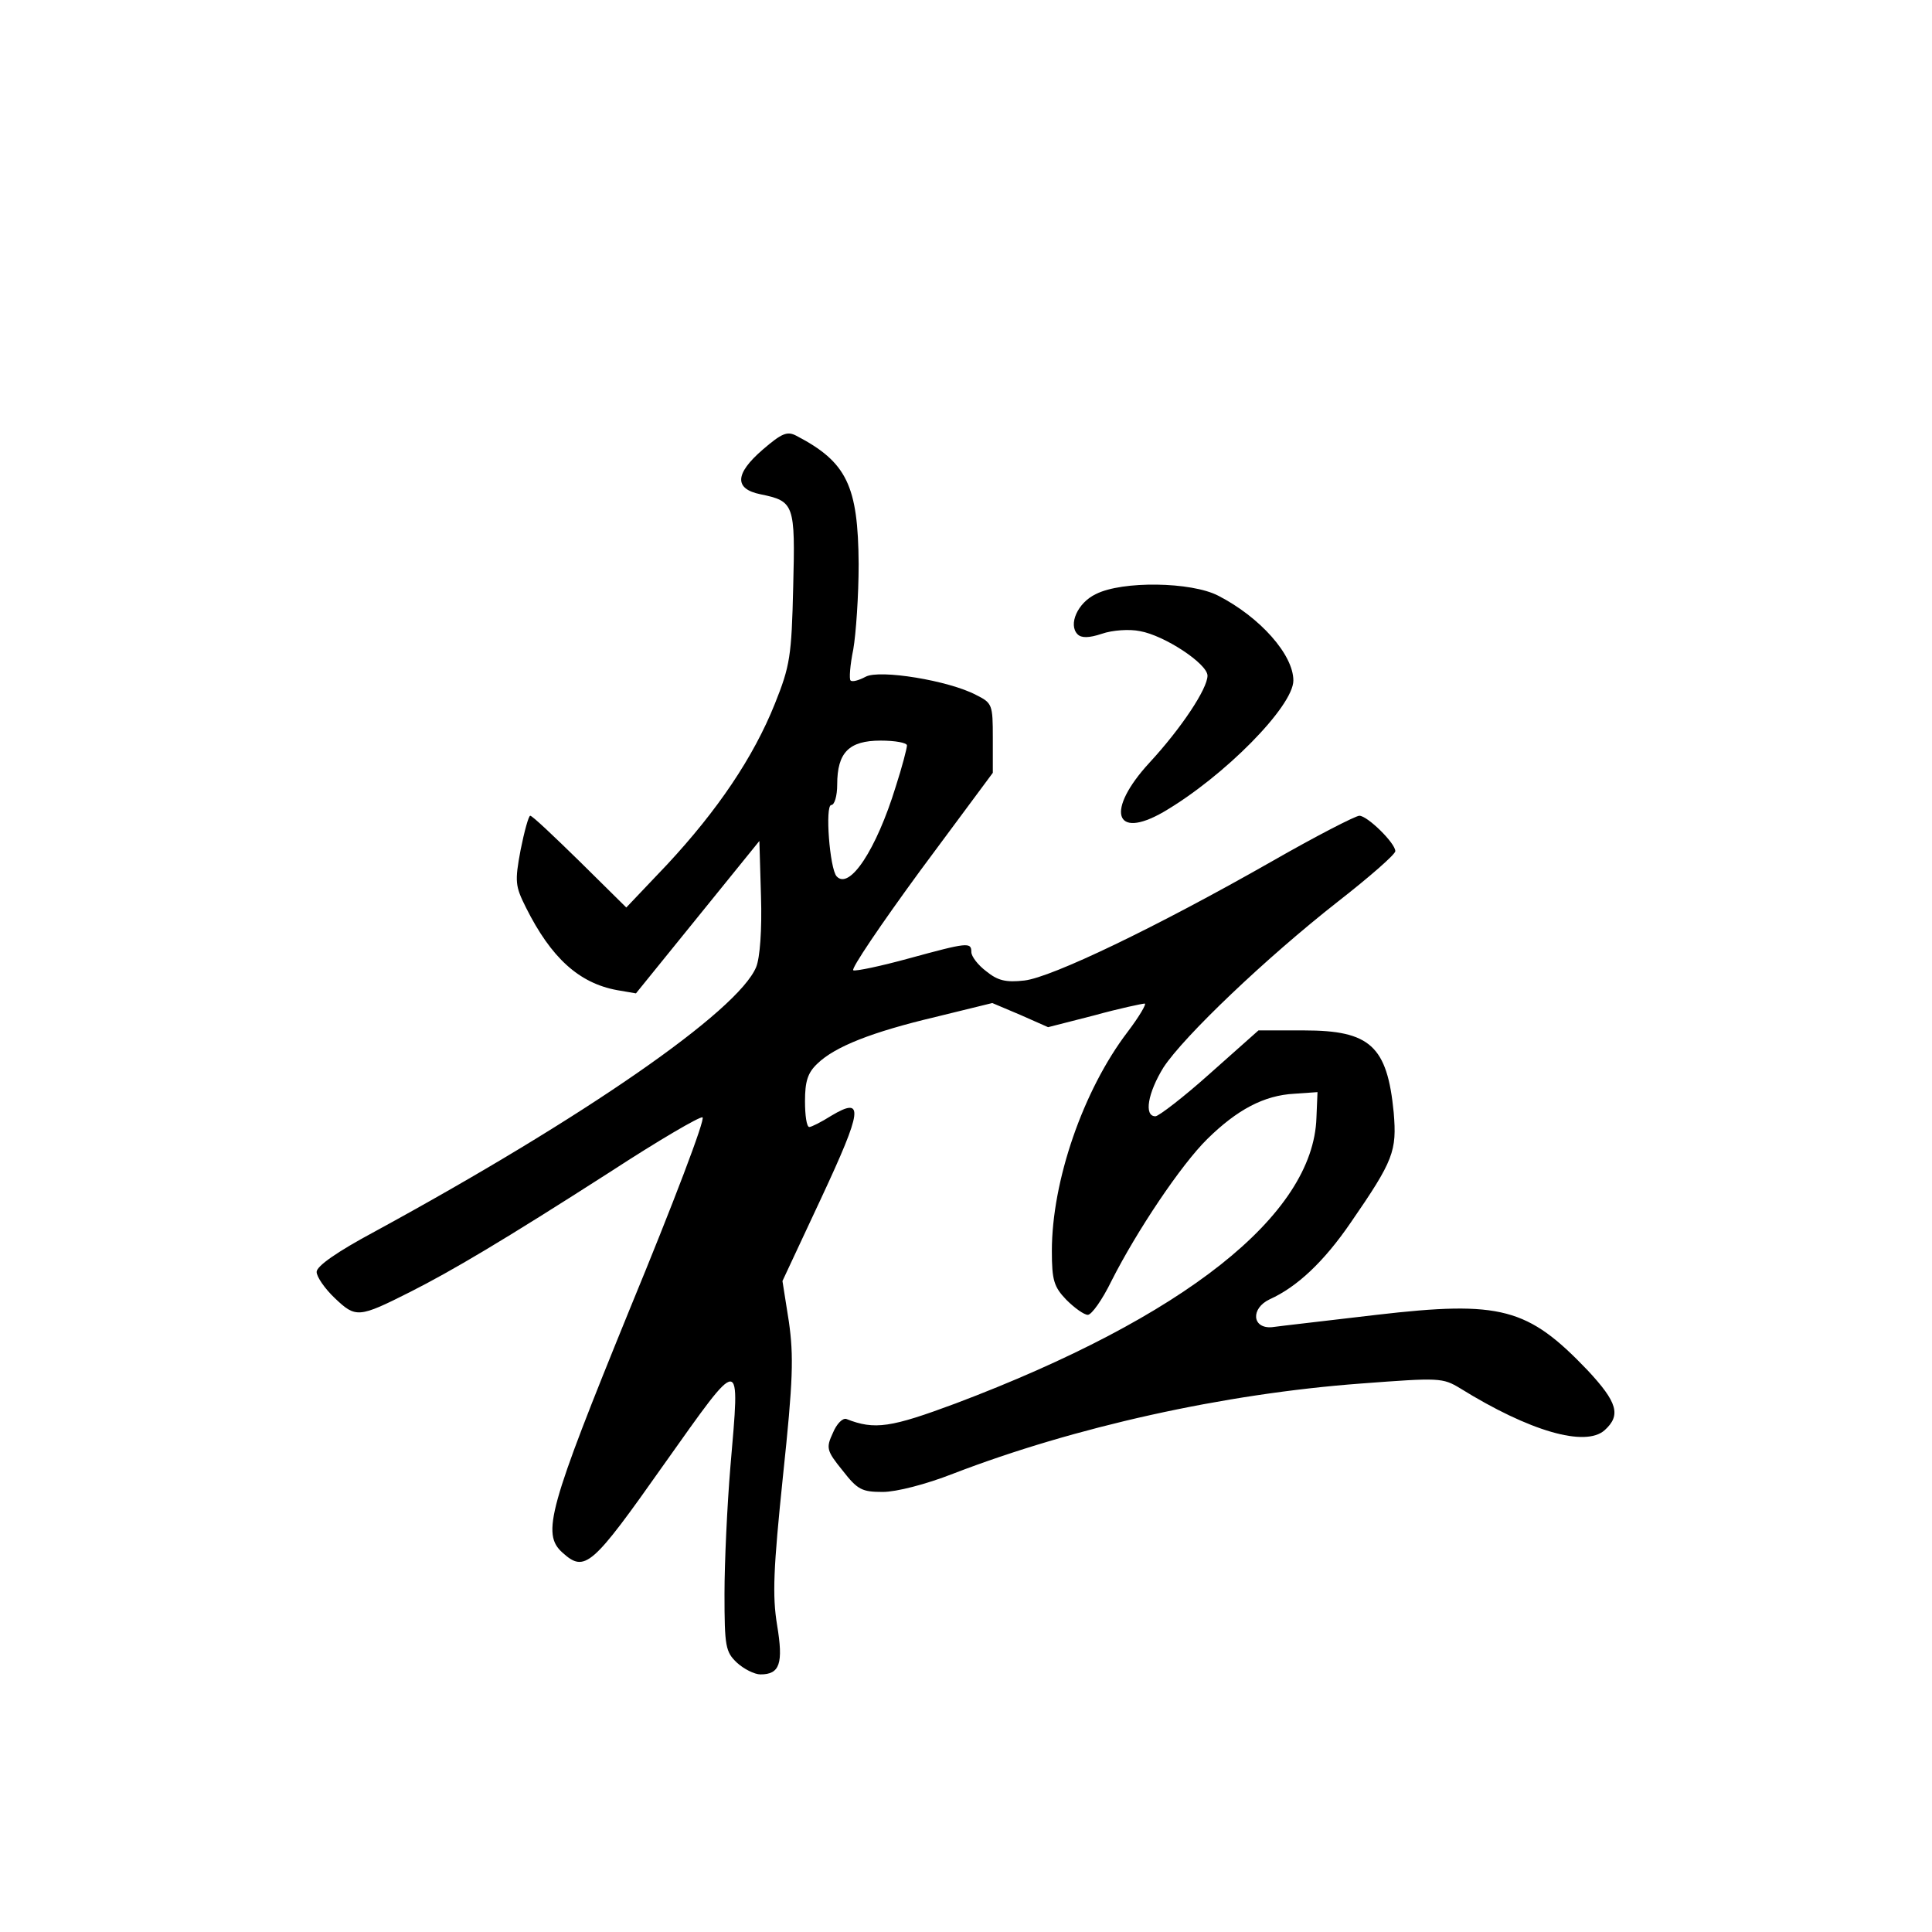 <?xml version="1.0" standalone="no"?>
<!DOCTYPE svg PUBLIC "-//W3C//DTD SVG 20010904//EN"
 "http://www.w3.org/TR/2001/REC-SVG-20010904/DTD/svg10.dtd">
<svg version="1.0" xmlns="http://www.w3.org/2000/svg"
 width="360pt" height="360pt" viewBox="0 0 360 360"
 preserveAspectRatio="xMidYMid meet">
<g transform="translate(0,360) scale(0.1,-0.1)"
fill="#000000" stroke="none">
<path d="M1421 2762 c-52 -45 -53 -73 -4 -83 63 -13 65 -18 61 -173 -3 -129
-6 -147 -34 -217 -40 -100 -107 -199 -201 -300 l-76 -80 -86 85 c-48 47 -89
86 -93 86 -3 0 -11 -29 -18 -64 -11 -59 -10 -67 10 -107 47 -94 99 -141 170
-154 l35 -6 115 142 115 142 3 -103 c2 -63 -2 -115 -9 -132 -34 -82 -320 -280
-711 -493 -69 -37 -108 -64 -108 -75 0 -9 15 -31 34 -49 39 -37 44 -37 141 12
77 39 172 95 373 224 89 58 166 103 171 101 6 -2 -55 -162 -135 -356 -152
-373 -165 -420 -126 -455 42 -38 55 -26 189 164 147 207 142 207 124 -4 -6
-72 -11 -178 -11 -237 0 -98 2 -108 23 -128 13 -12 33 -22 44 -22 36 0 43 20
31 92 -9 55 -7 104 11 278 19 179 20 223 11 287 l-12 76 72 154 c77 165 81
191 19 154 -19 -12 -37 -21 -41 -21 -5 0 -8 22 -8 48 0 37 5 53 23 70 33 32
102 59 220 87 l106 26 52 -22 52 -23 86 22 c47 13 90 22 94 22 4 0 -10 -24
-32 -53 -83 -109 -141 -278 -141 -408 0 -55 4 -67 27 -91 15 -15 33 -28 40
-28 7 0 27 28 44 63 47 93 130 217 179 265 55 54 105 81 162 84 l43 3 -2 -48
c-6 -181 -246 -371 -672 -532 -121 -45 -151 -50 -204 -29 -7 2 -18 -9 -25 -26
-13 -28 -12 -33 18 -70 28 -36 36 -40 75 -40 25 0 80 14 131 34 226 87 504
149 760 168 146 11 152 11 185 -9 129 -80 233 -110 269 -78 31 28 24 52 -32
112 -111 116 -161 130 -393 103 -93 -11 -181 -21 -195 -23 -37 -3 -40 35 -4
52 51 23 101 70 151 143 80 116 86 133 80 205 -12 124 -44 153 -167 153 l-85
0 -90 -80 c-49 -44 -96 -80 -102 -80 -22 0 -14 44 15 91 38 58 191 204 325
309 59 46 107 88 107 94 0 15 -52 66 -67 66 -7 0 -81 -38 -163 -85 -216 -123
-410 -216 -461 -222 -35 -4 -50 0 -71 17 -16 12 -28 28 -28 36 0 19 -7 18
-117 -12 -51 -14 -98 -24 -103 -22 -5 2 51 85 125 186 l135 182 0 65 c0 62 -1
65 -31 80 -51 27 -180 48 -206 34 -13 -7 -25 -10 -28 -7 -3 2 -1 29 5 58 5 29
10 100 10 159 -1 146 -22 190 -116 239 -17 9 -27 5 -63 -26z m269 -551 c0 -5
-9 -40 -21 -77 -36 -117 -86 -193 -110 -167 -13 14 -22 133 -10 133 6 0 11 17
11 38 0 60 22 82 81 82 27 0 49 -4 49 -9z"/>
<path d="M2042 2493 c-34 -16 -52 -57 -34 -75 7 -7 21 -7 45 1 20 7 52 9 71 5
46 -8 126 -61 126 -83 0 -24 -48 -97 -108 -162 -82 -89 -66 -145 26 -92 113
66 242 197 242 245 0 48 -62 118 -140 158 -50 26 -179 28 -228 3z"/>
</g>
</svg>
